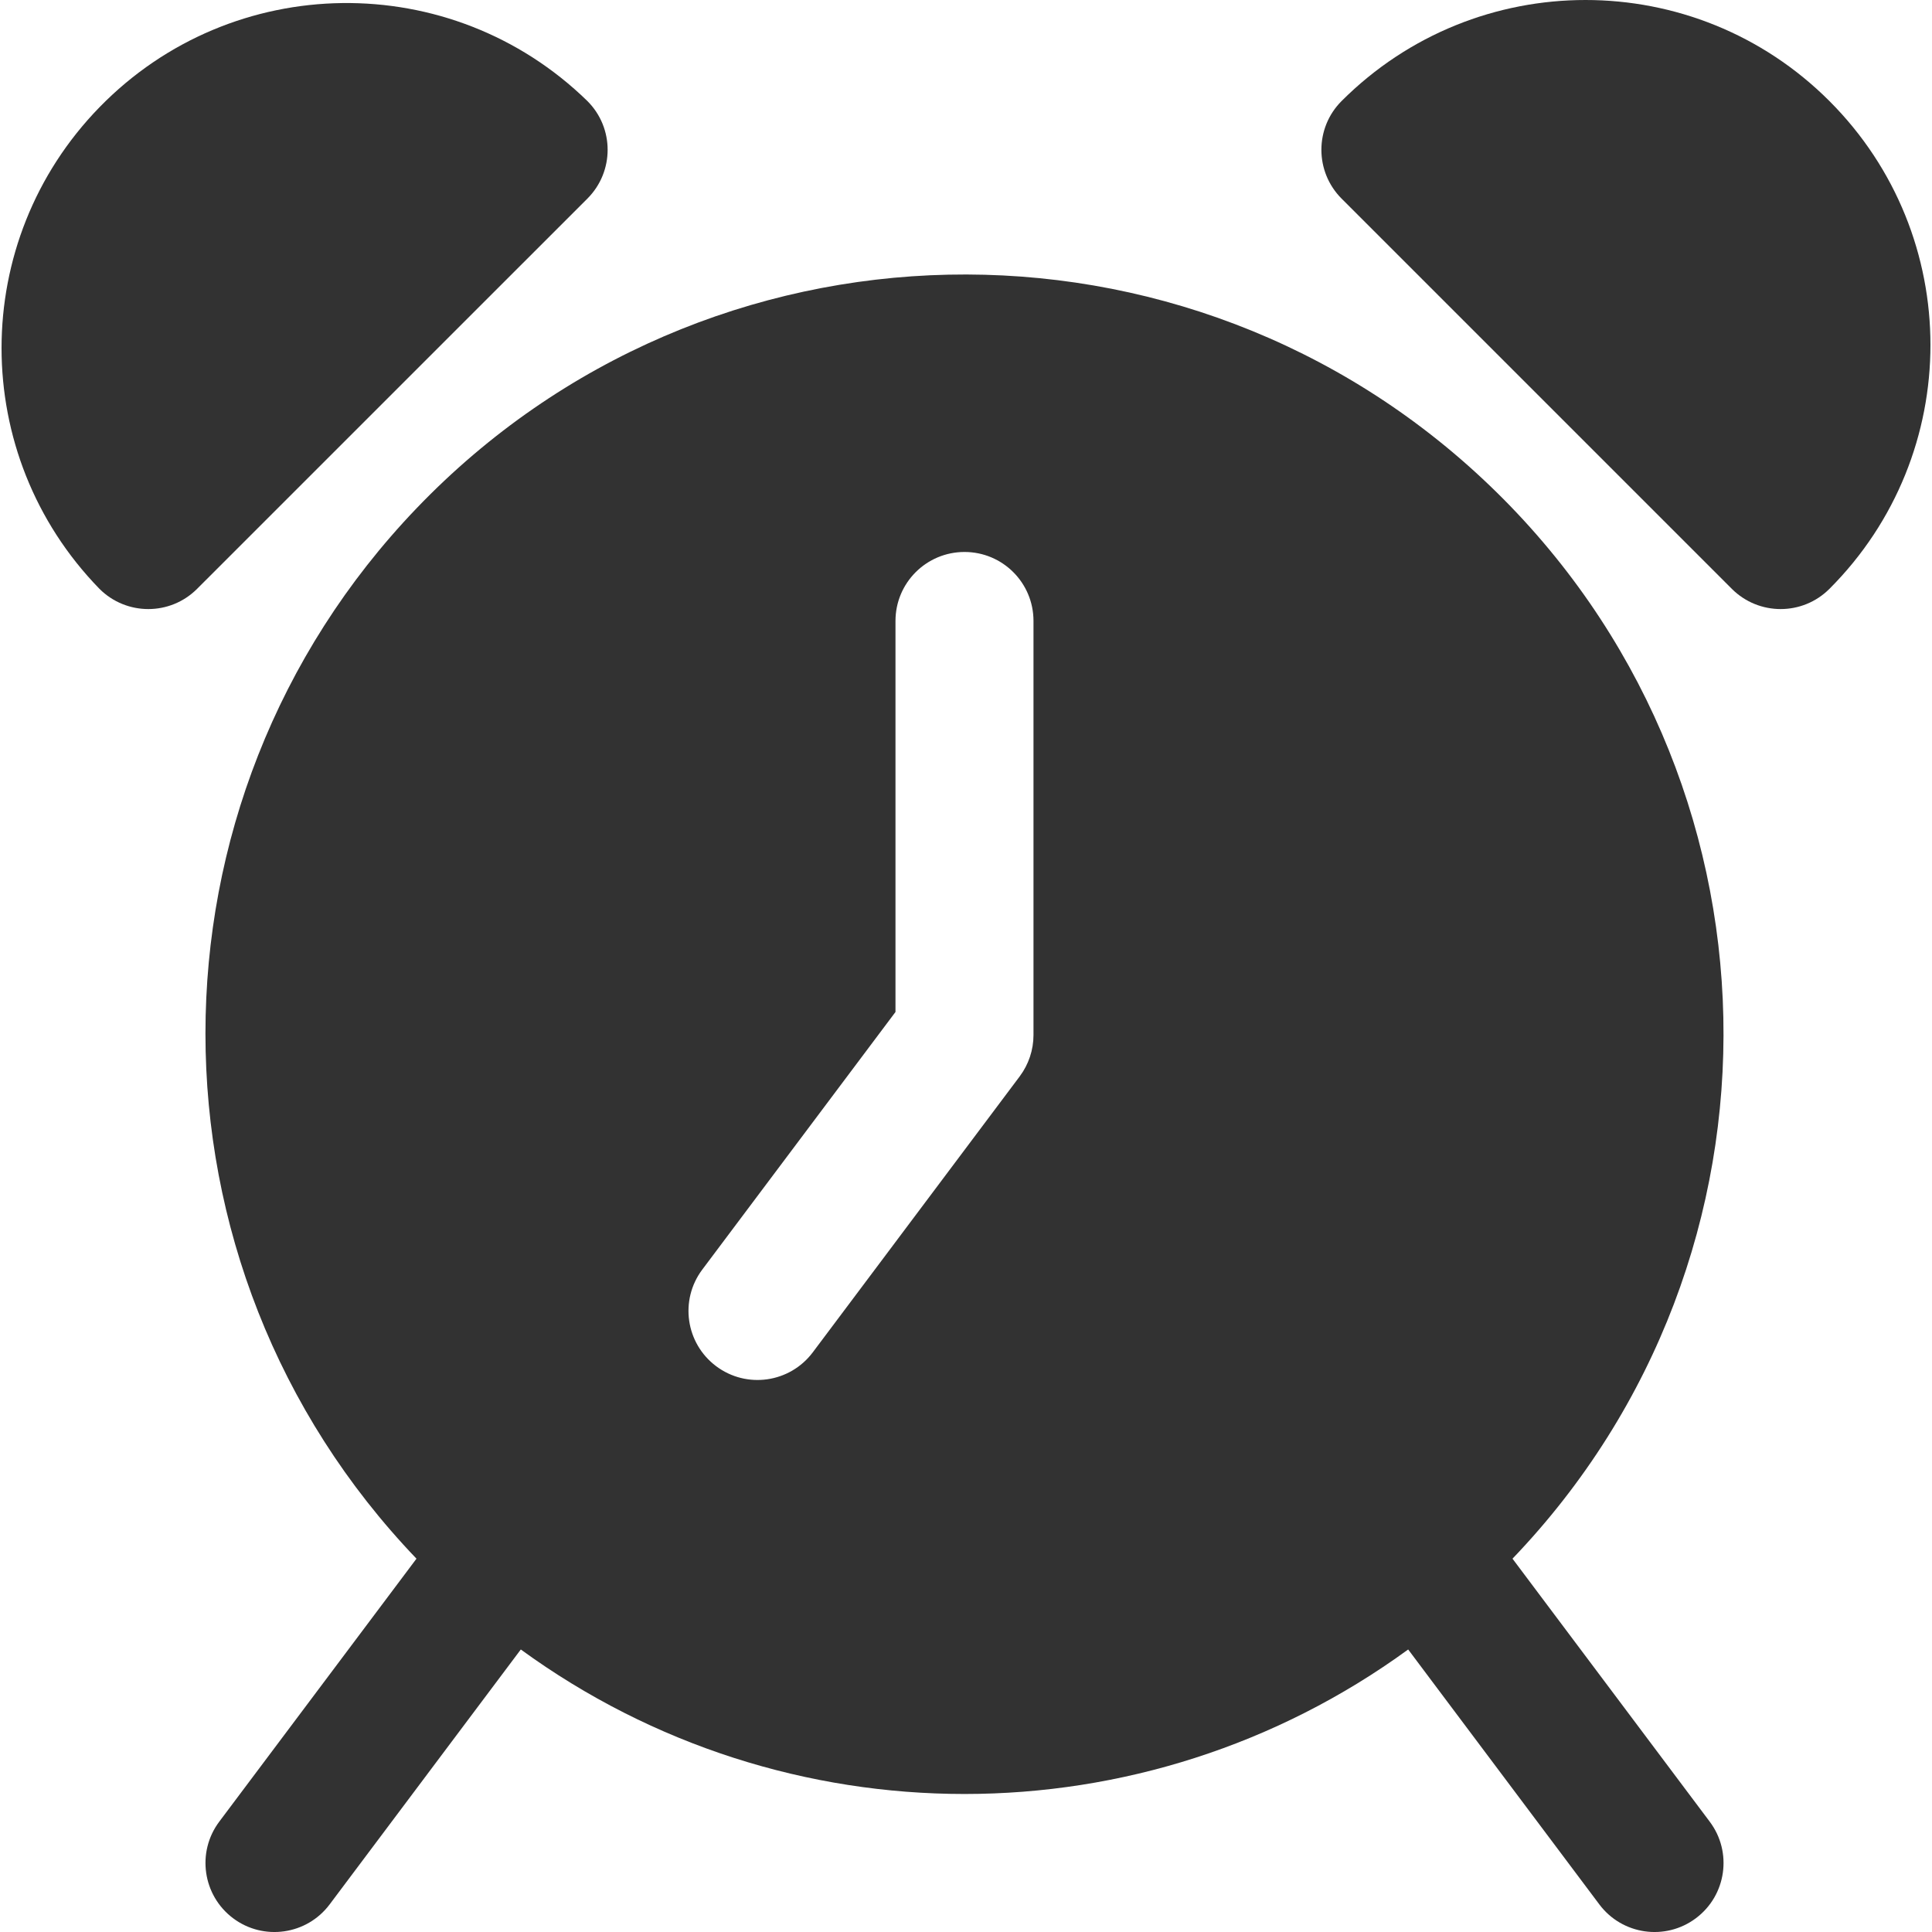 <svg width="30" height="30" viewBox="0 0 30 30" fill="none" xmlns="http://www.w3.org/2000/svg">
<g clip-path="url(#clip0_20_746)">
<path d="M23.486 24.203C27.99 19.504 27.831 12.043 23.131 7.539C18.432 3.035 10.971 3.194 6.467 7.894C2.098 12.453 2.098 19.644 6.467 24.203L3.405 28.286C3.05 28.759 3.146 29.431 3.619 29.786C4.092 30.141 4.764 30.045 5.119 29.571L8.087 25.613C12.193 28.605 17.76 28.605 21.866 25.613L24.834 29.571C25.189 30.045 25.861 30.141 26.334 29.786C26.808 29.431 26.904 28.759 26.548 28.286L23.486 24.203ZM16.048 16.071C16.048 16.303 15.973 16.528 15.834 16.714L12.62 21C12.264 21.473 11.593 21.569 11.12 21.214C10.646 20.859 10.55 20.187 10.905 19.714L13.905 15.714V9.642C13.905 9.05 14.385 8.571 14.977 8.571C15.569 8.571 16.048 9.05 16.048 9.642V16.071H16.048Z" fill="#323232"/>
<path d="M9.121 1.569C7.003 -0.497 3.611 -0.454 1.546 1.664C-0.483 3.745 -0.483 7.063 1.545 9.144C1.964 9.562 2.642 9.562 3.06 9.144L9.121 3.084C9.54 2.665 9.54 1.987 9.121 1.569Z" fill="#323232"/>
<path d="M28.407 1.569C26.316 -0.523 22.924 -0.523 20.832 1.569C20.414 1.987 20.414 2.665 20.832 3.084L26.892 9.144C27.311 9.562 27.989 9.562 28.407 9.144C30.499 7.052 30.499 3.661 28.407 1.569Z" fill="#323232"/>
</g>
<defs>
<clipPath id="clip0_20_746">
<rect width="30" height="30" fill="white"/>
</clipPath>
</defs>
</svg>
